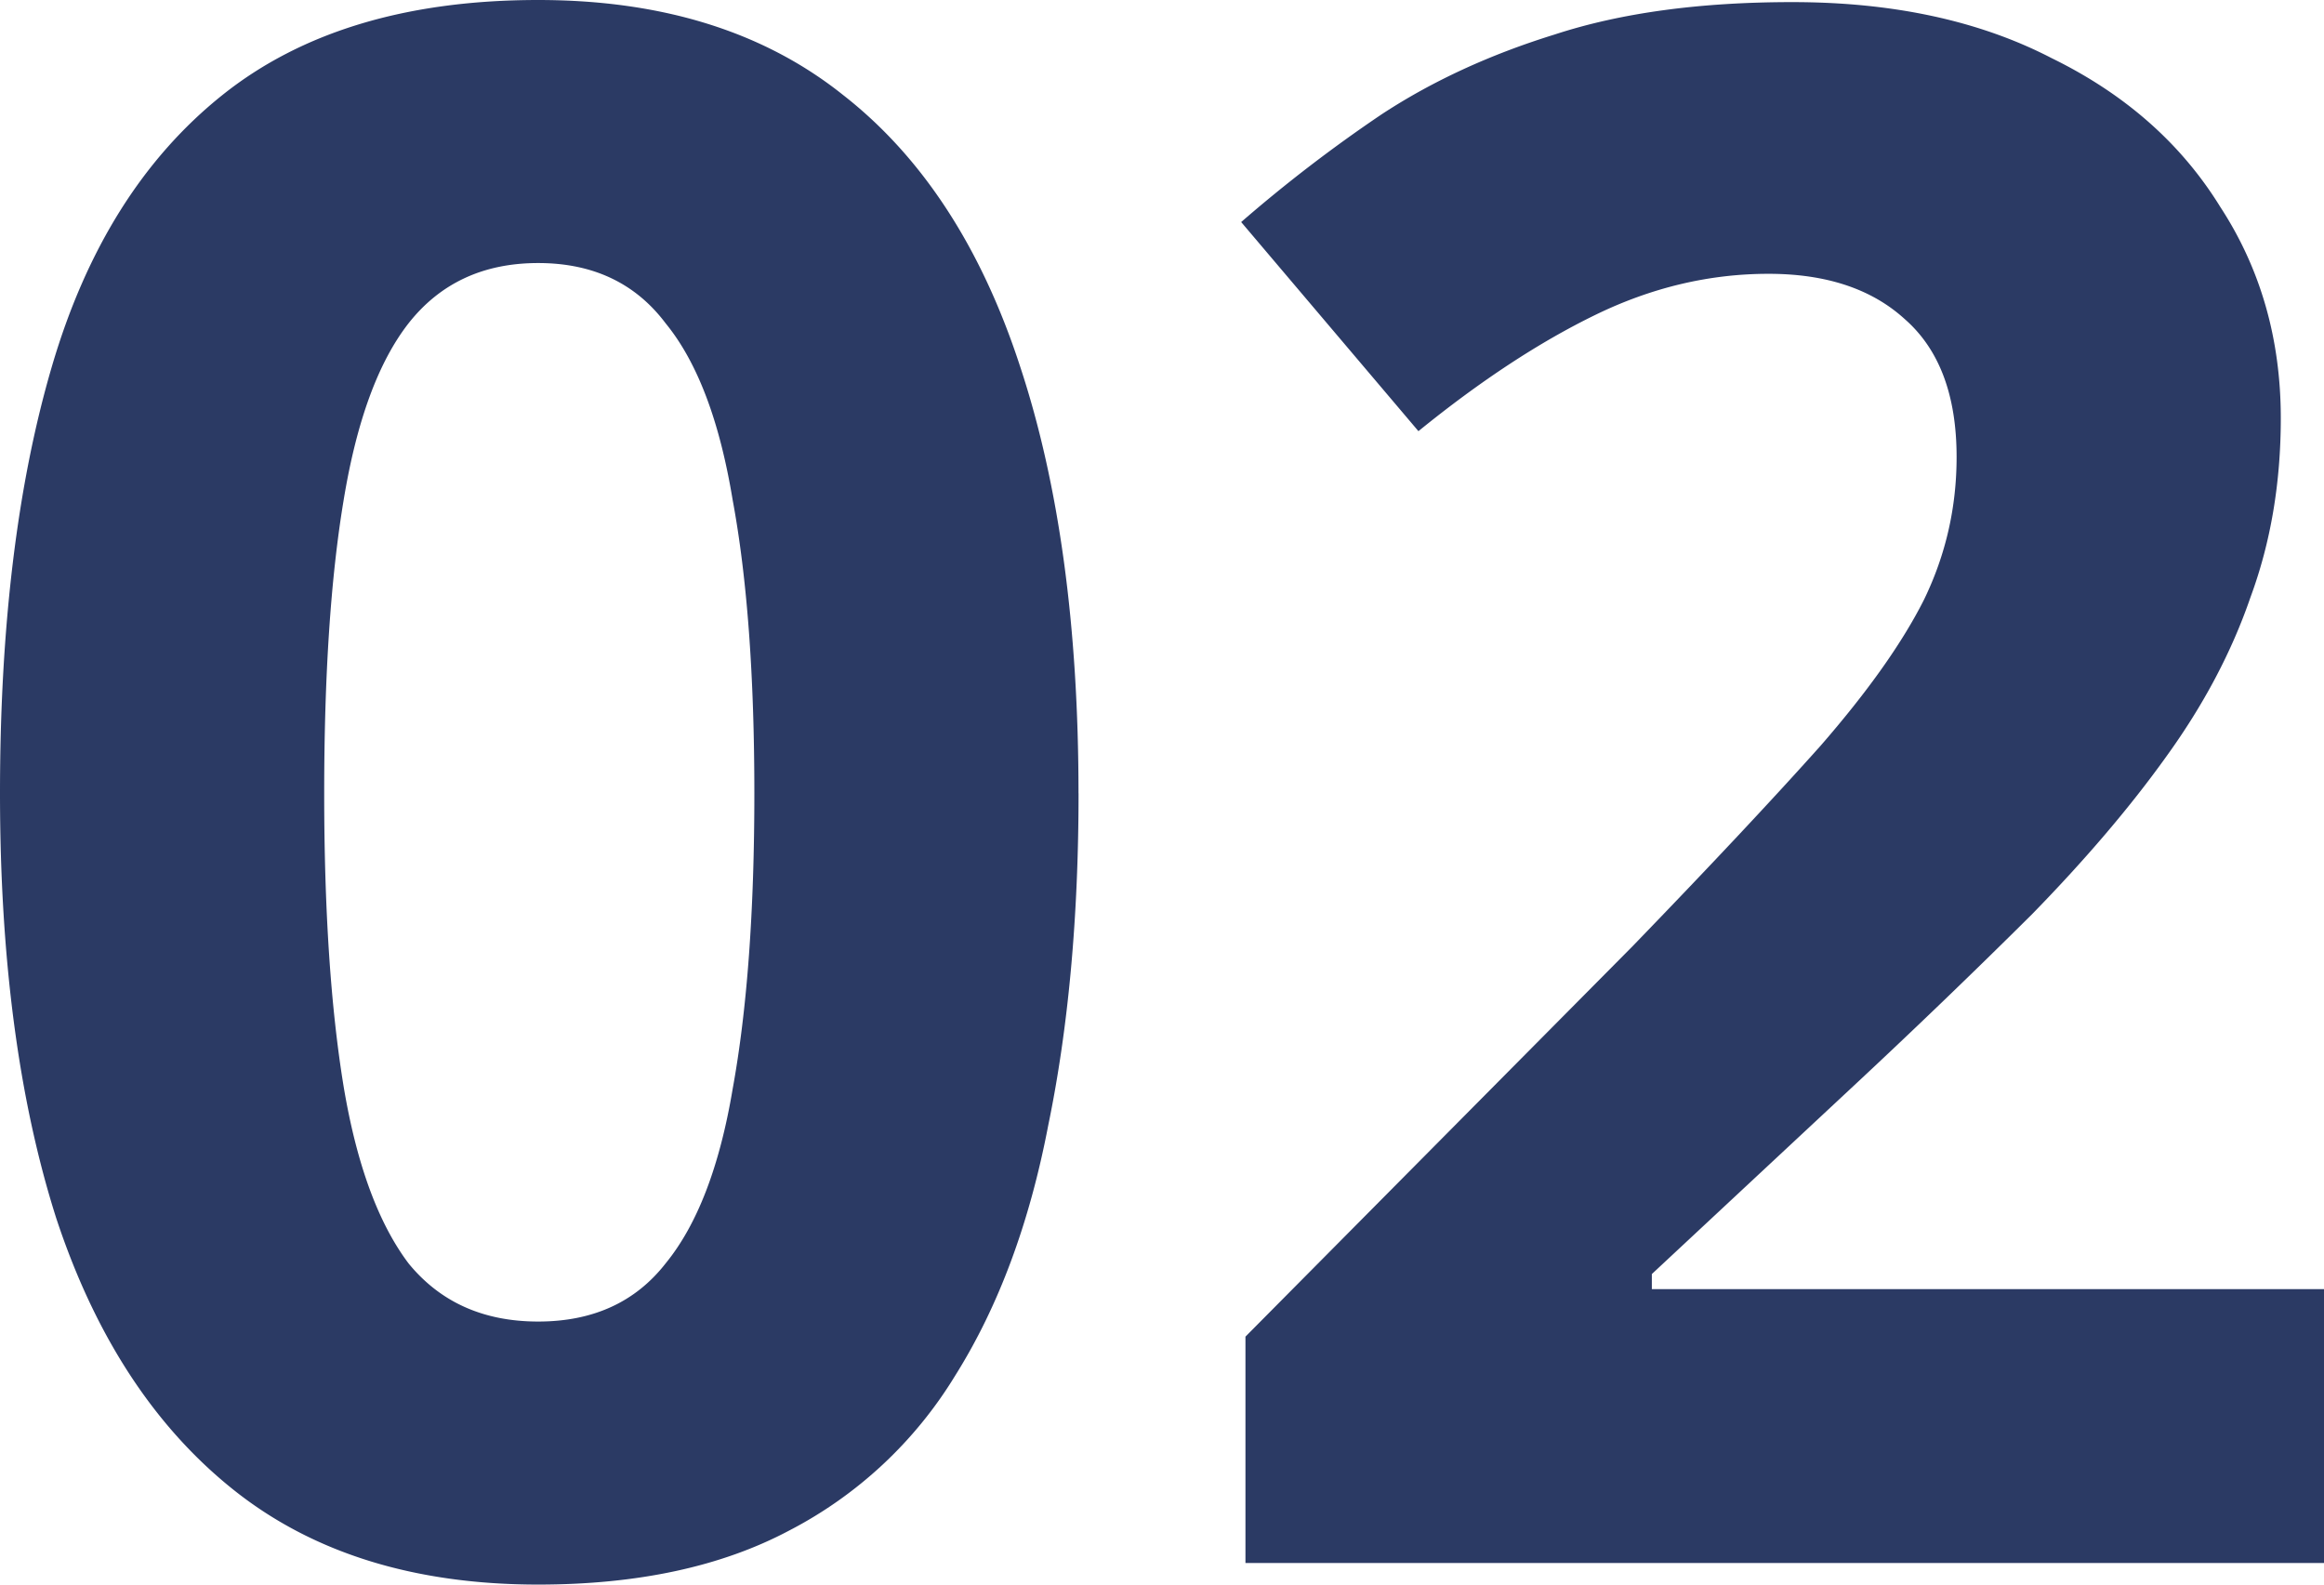 <?xml version="1.0" encoding="utf-8"?><svg width="44" height="30" fill="none" xmlns="http://www.w3.org/2000/svg" viewBox="0 0 44 30"><path d="M20.42 15.02c0 2.34-.192 4.436-.574 6.286-.354 1.85-.94 3.429-1.76 4.735a7.968 7.968 0 01-3.15 2.939c-1.282.68-2.865 1.02-4.747 1.02-2.346 0-4.27-.599-5.77-1.796S1.8 25.292 1.064 23.061C.354 20.83 0 18.15 0 15.021c0-3.157.327-5.85.982-8.082.655-2.232 1.732-3.946 3.233-5.143C5.715.599 7.707 0 10.189 0c2.346 0 4.27.599 5.77 1.796 1.5 1.17 2.619 2.884 3.355 5.143.737 2.231 1.105 4.925 1.105 8.081zm-14.282 0c0 2.204.123 4.055.368 5.551.246 1.47.655 2.585 1.228 3.347.6.735 1.418 1.102 2.455 1.102 1.037 0 1.841-.367 2.414-1.102.6-.734 1.023-1.836 1.269-3.306.273-1.496.41-3.36.41-5.592 0-2.23-.137-4.081-.41-5.55-.246-1.497-.668-2.613-1.269-3.348-.572-.761-1.377-1.142-2.414-1.142-1.037 0-1.855.38-2.455 1.142-.573.735-.982 1.85-1.228 3.347-.245 1.47-.368 3.32-.368 5.551zM44 29.592H23.58v-4.286l7.326-7.388c1.473-1.523 2.66-2.789 3.56-3.796.9-1.034 1.555-1.959 1.964-2.775.409-.844.614-1.742.614-2.694 0-1.17-.328-2.04-.982-2.612-.628-.572-1.487-.857-2.578-.857-1.119 0-2.21.258-3.274.775s-2.183 1.252-3.355 2.204l-3.356-3.959a27.544 27.544 0 012.66-2.04c.955-.627 2.046-1.13 3.273-1.51C30.687.243 32.188.04 33.934.04c1.91 0 3.546.354 4.91 1.061 1.391.68 2.455 1.62 3.192 2.816.764 1.17 1.146 2.504 1.146 4 0 1.225-.191 2.354-.573 3.388-.355 1.034-.887 2.04-1.596 3.02-.682.953-1.528 1.946-2.537 2.98a145.75 145.75 0 01-3.438 3.306l-3.764 3.51v.286H44v5.184z" fill="#2B3A64"/></svg>